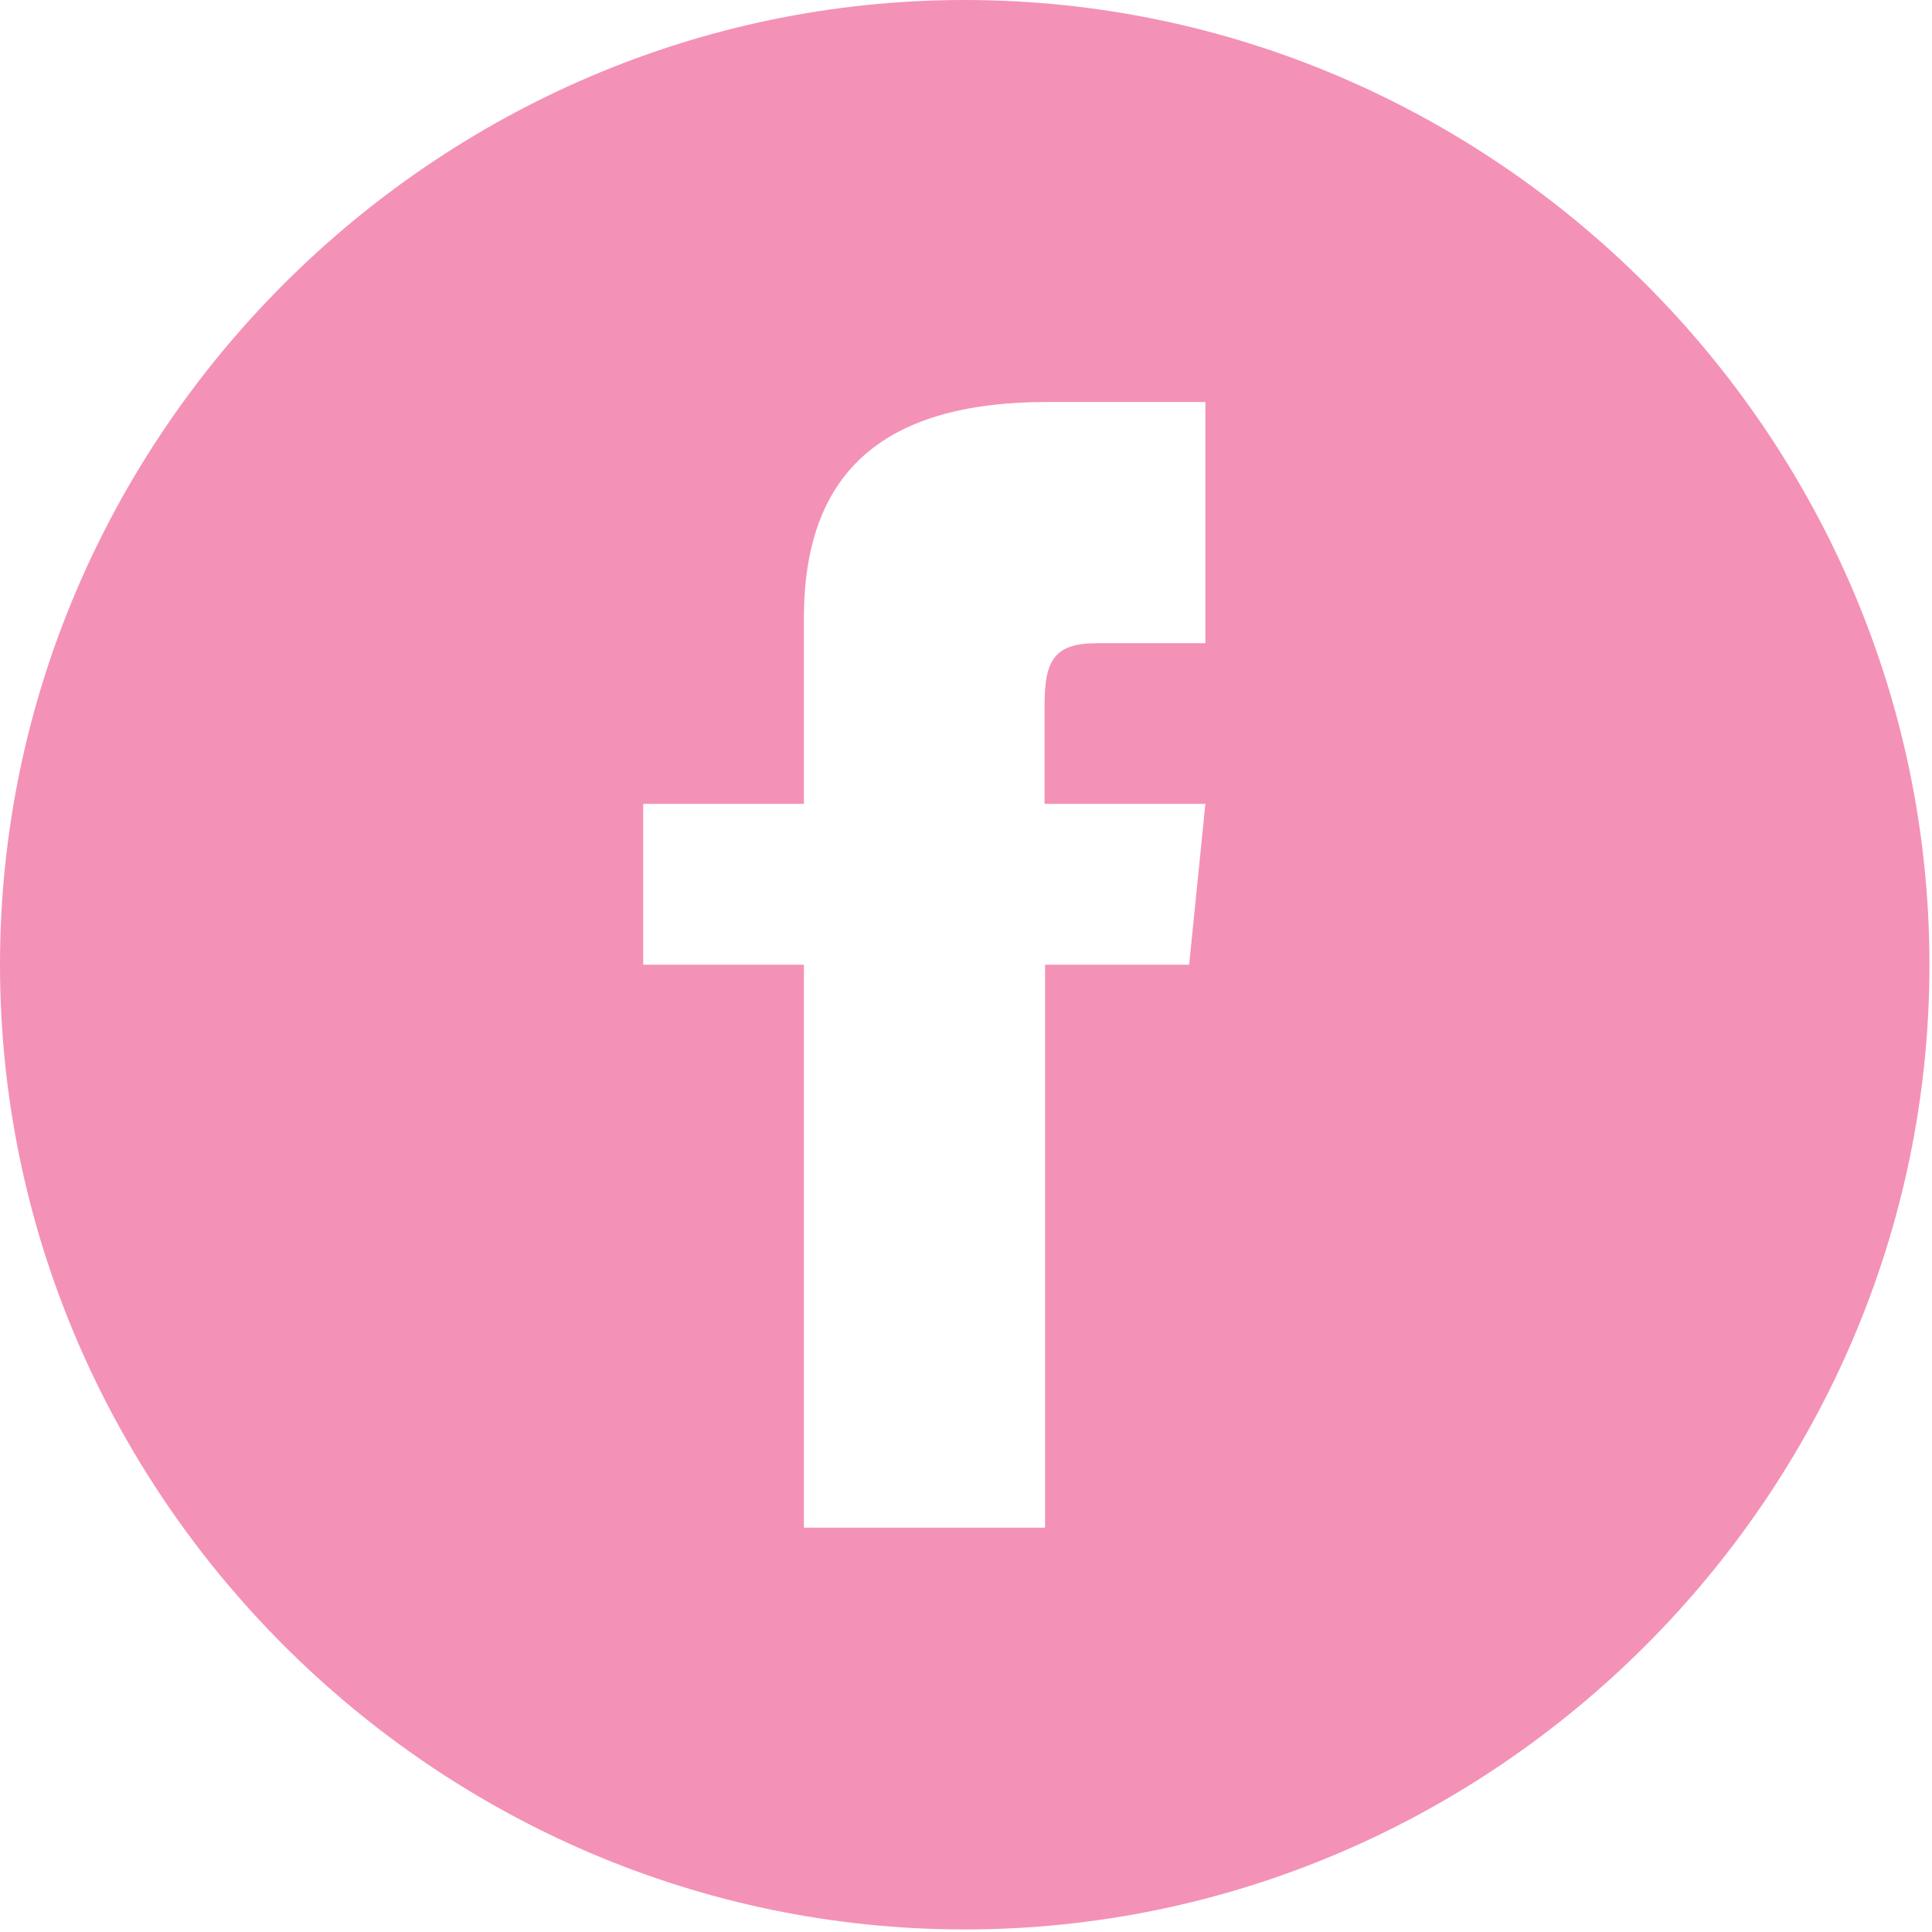 <?xml version="1.0" encoding="UTF-8" standalone="no"?>
<!DOCTYPE svg PUBLIC "-//W3C//DTD SVG 1.1//EN" "http://www.w3.org/Graphics/SVG/1.1/DTD/svg11.dtd">
<svg width="100%" height="100%" viewBox="0 0 151 151" version="1.1" xmlns="http://www.w3.org/2000/svg" xmlns:xlink="http://www.w3.org/1999/xlink" xml:space="preserve" xmlns:serif="http://www.serif.com/" style="fill-rule:evenodd;clip-rule:evenodd;stroke-linejoin:round;stroke-miterlimit:1.414;">
    <g transform="matrix(1,0,0,1,-124.6,-124.6)">
        <path d="M174.87,200L174.87,187.43L187.43,187.43L187.43,172.93C187.43,161.82 193.28,156.02 206.43,156.02L218.81,156.02L218.81,174.87L210.33,174.87C206.95,174.87 206.24,176.26 206.24,179.75L206.24,187.43L218.81,187.43L217.54,200L206.28,200L206.28,244L187.43,244L187.43,200L174.87,200M200,124.6C158.637,124.6 124.6,158.637 124.6,200C124.6,241.363 158.637,275.4 200,275.4C241.363,275.4 275.4,241.363 275.4,200C275.4,158.637 241.363,124.6 200,124.6" style="fill:rgb(244,145,183);fill-rule:nonzero;"/>
    </g>
</svg>
